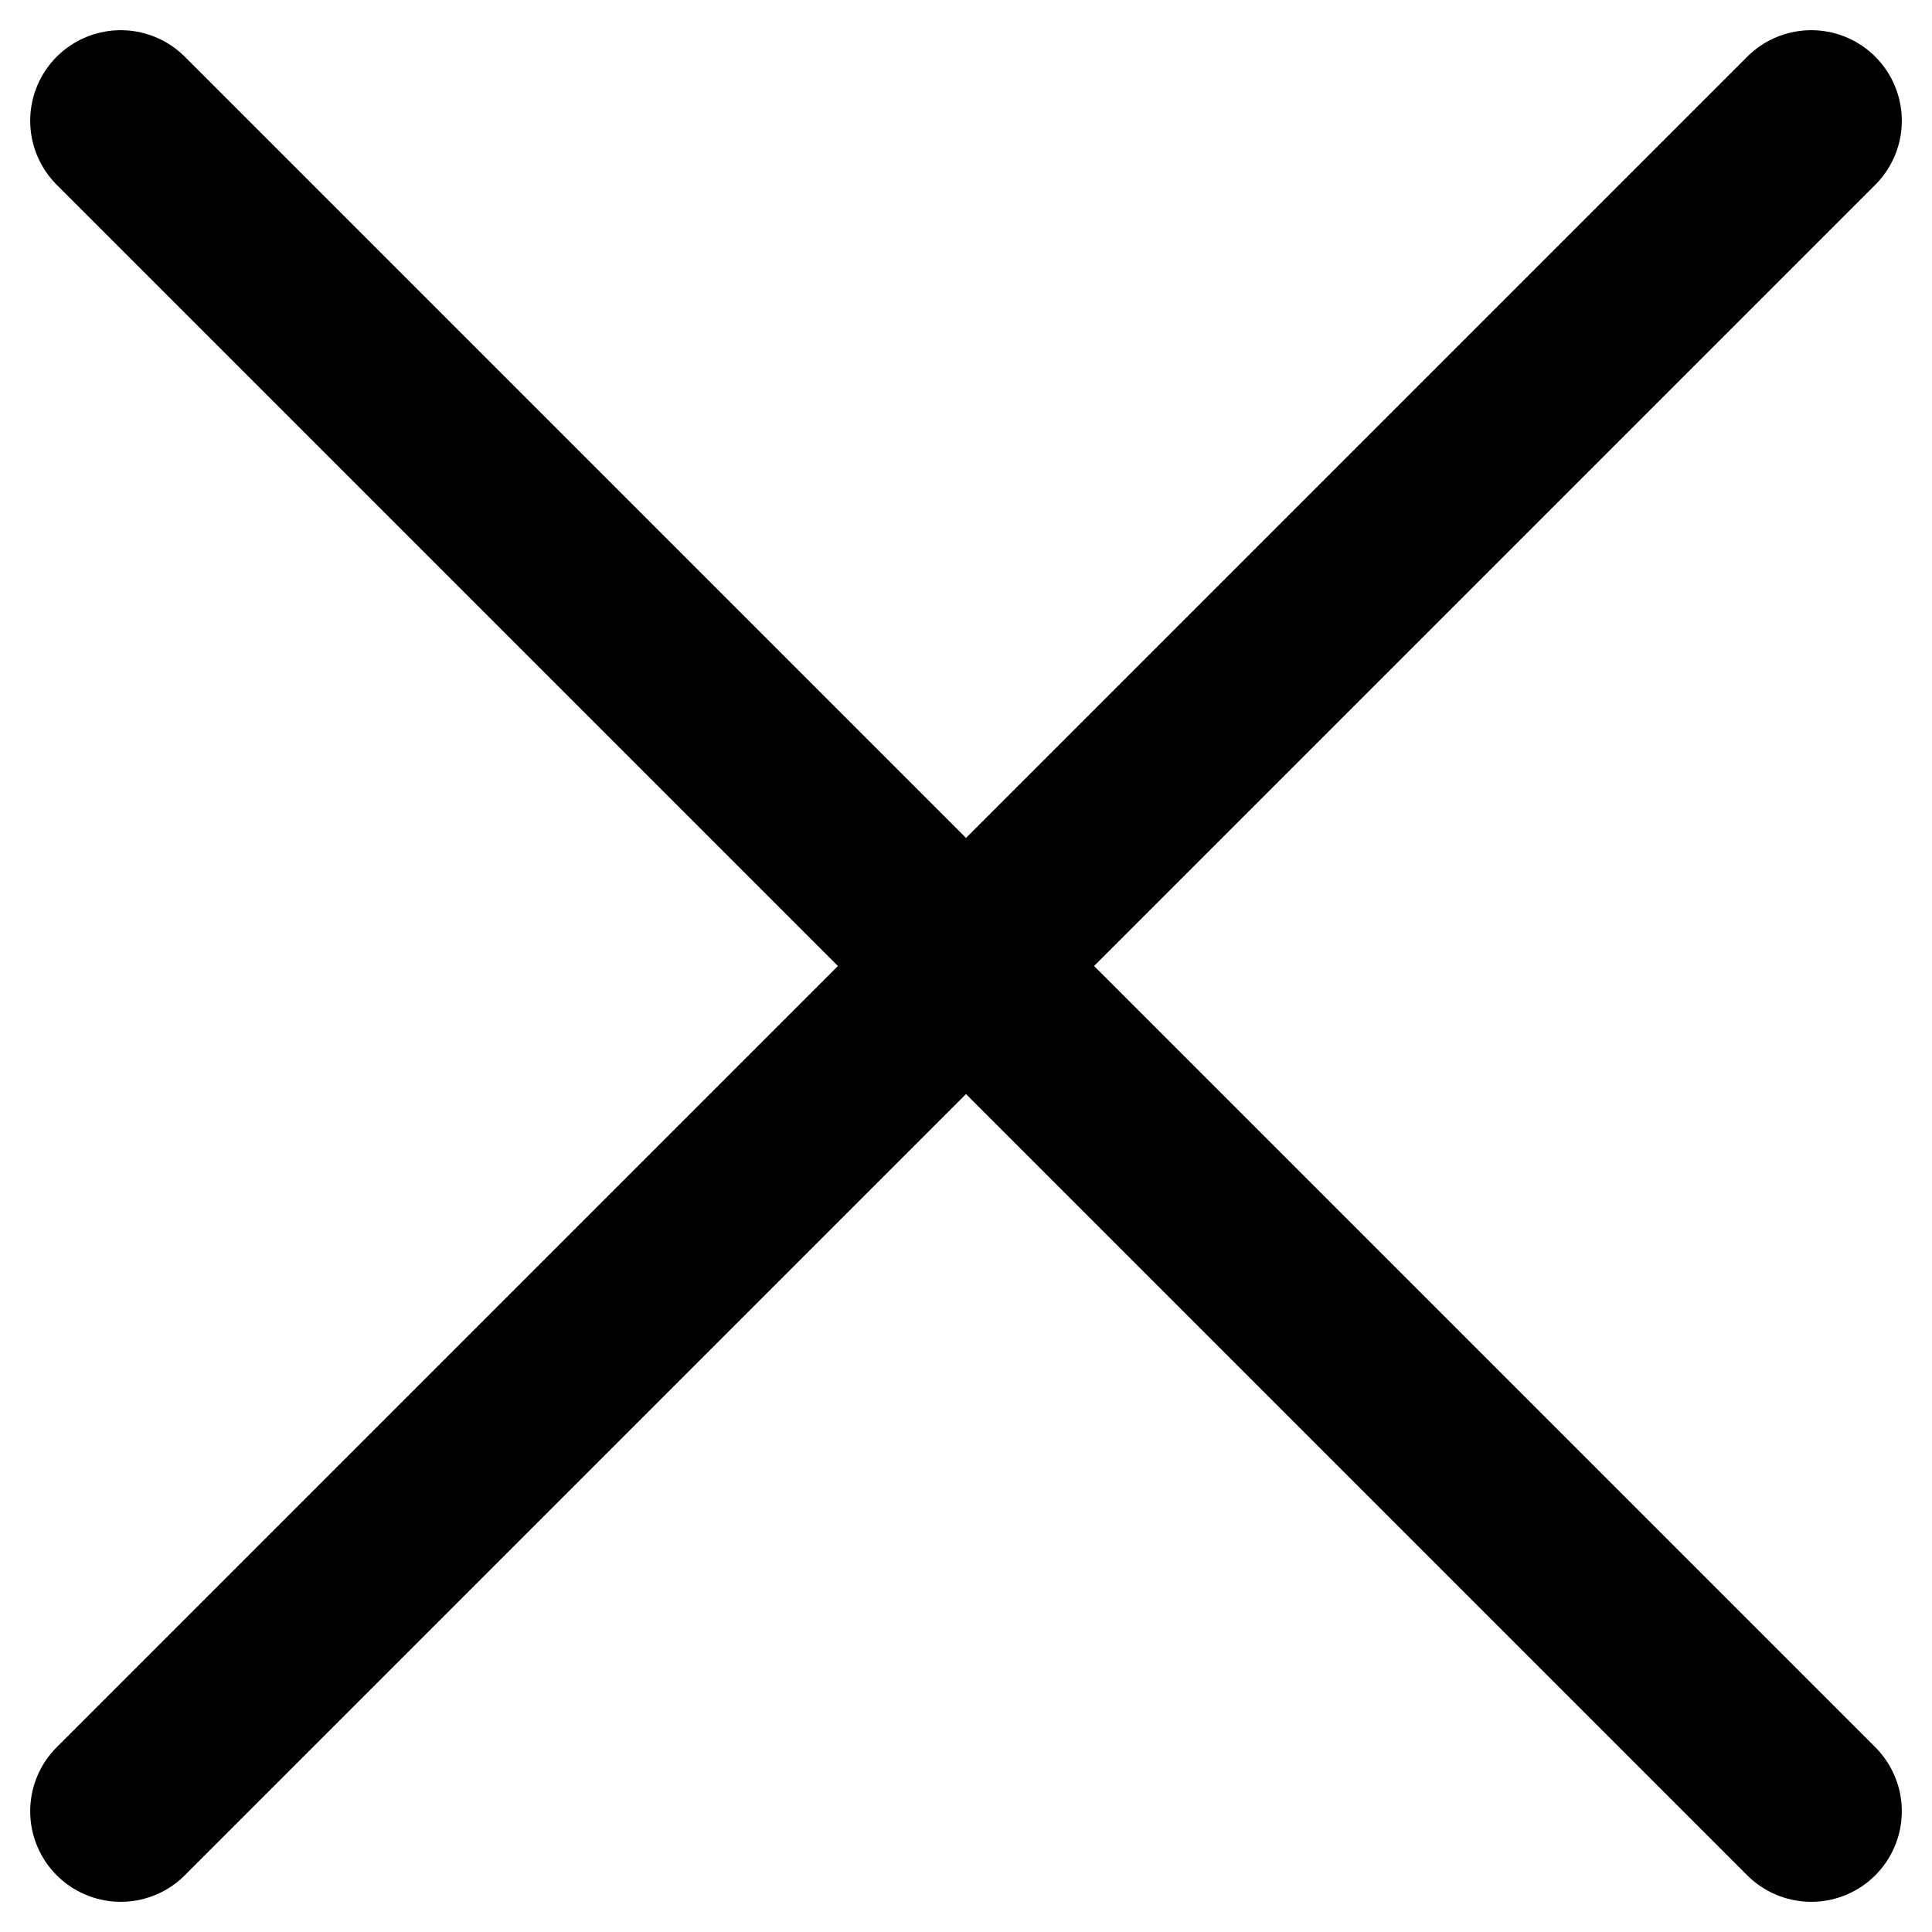 <svg width="16" height="16" viewBox="0 0 16 16" fill="none" xmlns="http://www.w3.org/2000/svg">
<g id="Group">
<path id="Vector" d="M15 1L1 15" stroke="#000001" stroke-width="1.5" stroke-linecap="round" stroke-linejoin="round"/>
<path id="Vector_2" d="M1 1L15 15" stroke="#000001" stroke-width="1.5" stroke-linecap="round" stroke-linejoin="round"/>
</g>
</svg>
